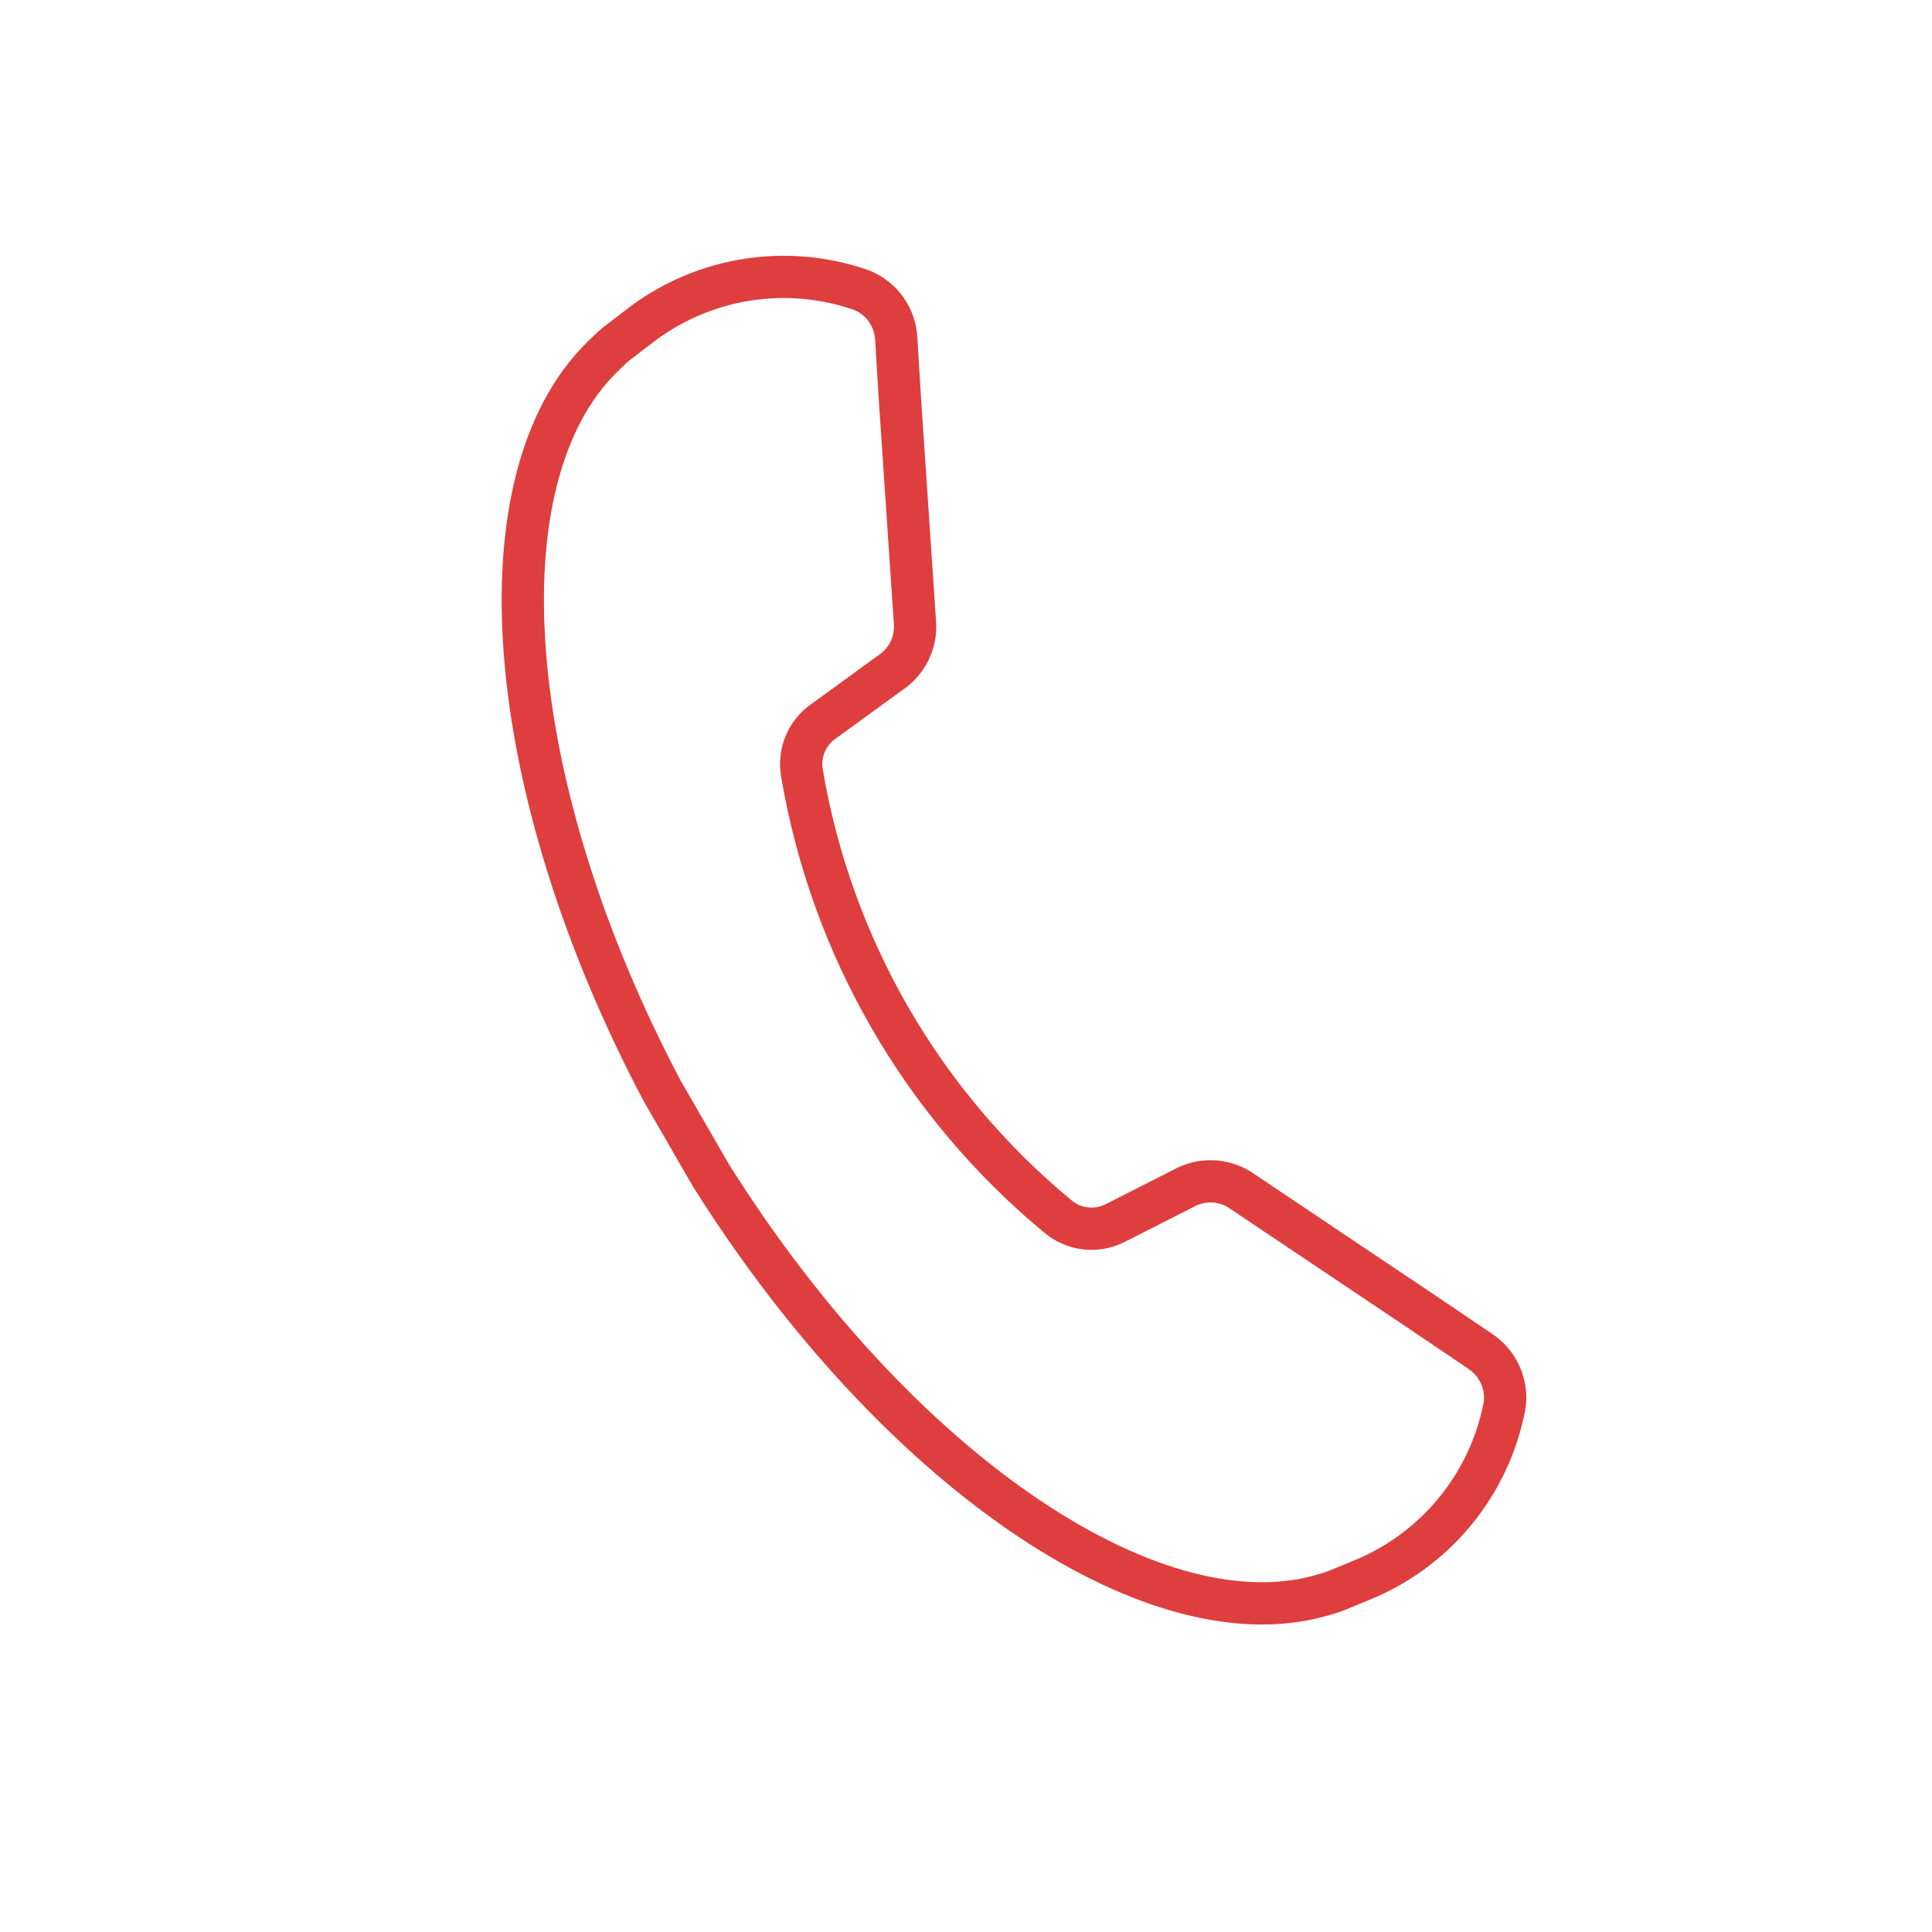<svg width="60" height="60" viewBox="0 0 60 60" fill="none" xmlns="http://www.w3.org/2000/svg">
<path d="M44.455 40.941L38.587 37.005C38.339 36.828 38.049 36.721 37.746 36.694C37.444 36.667 37.139 36.721 36.864 36.851L34.611 37.994C34.328 38.133 34.011 38.186 33.699 38.147C33.386 38.109 33.092 37.98 32.851 37.776C28.639 34.291 25.82 29.407 24.907 24.017C24.851 23.707 24.887 23.387 25.009 23.097C25.132 22.807 25.337 22.559 25.599 22.384L27.65 20.892C27.904 20.724 28.109 20.492 28.244 20.219C28.378 19.946 28.438 19.642 28.415 19.338L27.941 12.288L27.832 10.482C27.813 10.222 27.735 9.97 27.604 9.744C27.395 9.378 27.056 9.104 26.654 8.975C25.547 8.606 24.368 8.507 23.215 8.686C22.062 8.865 20.969 9.316 20.025 10.002L19.564 10.353L19.326 10.536C19.214 10.616 19.108 10.702 19.006 10.794L18.712 11.076C14.831 14.87 15.561 24.406 20.562 33.875L22.084 36.511C27.776 45.564 35.67 50.964 40.919 49.579L41.311 49.466C41.44 49.424 41.567 49.375 41.692 49.319L41.971 49.206L42.505 48.982C43.57 48.508 44.508 47.786 45.238 46.877C45.969 45.967 46.472 44.897 46.706 43.754C46.795 43.342 46.727 42.911 46.514 42.547C46.384 42.321 46.205 42.127 45.99 41.98L44.455 40.941Z" stroke="#DF3E3F" stroke-width="1.313" stroke-miterlimit="10"/>
</svg>

